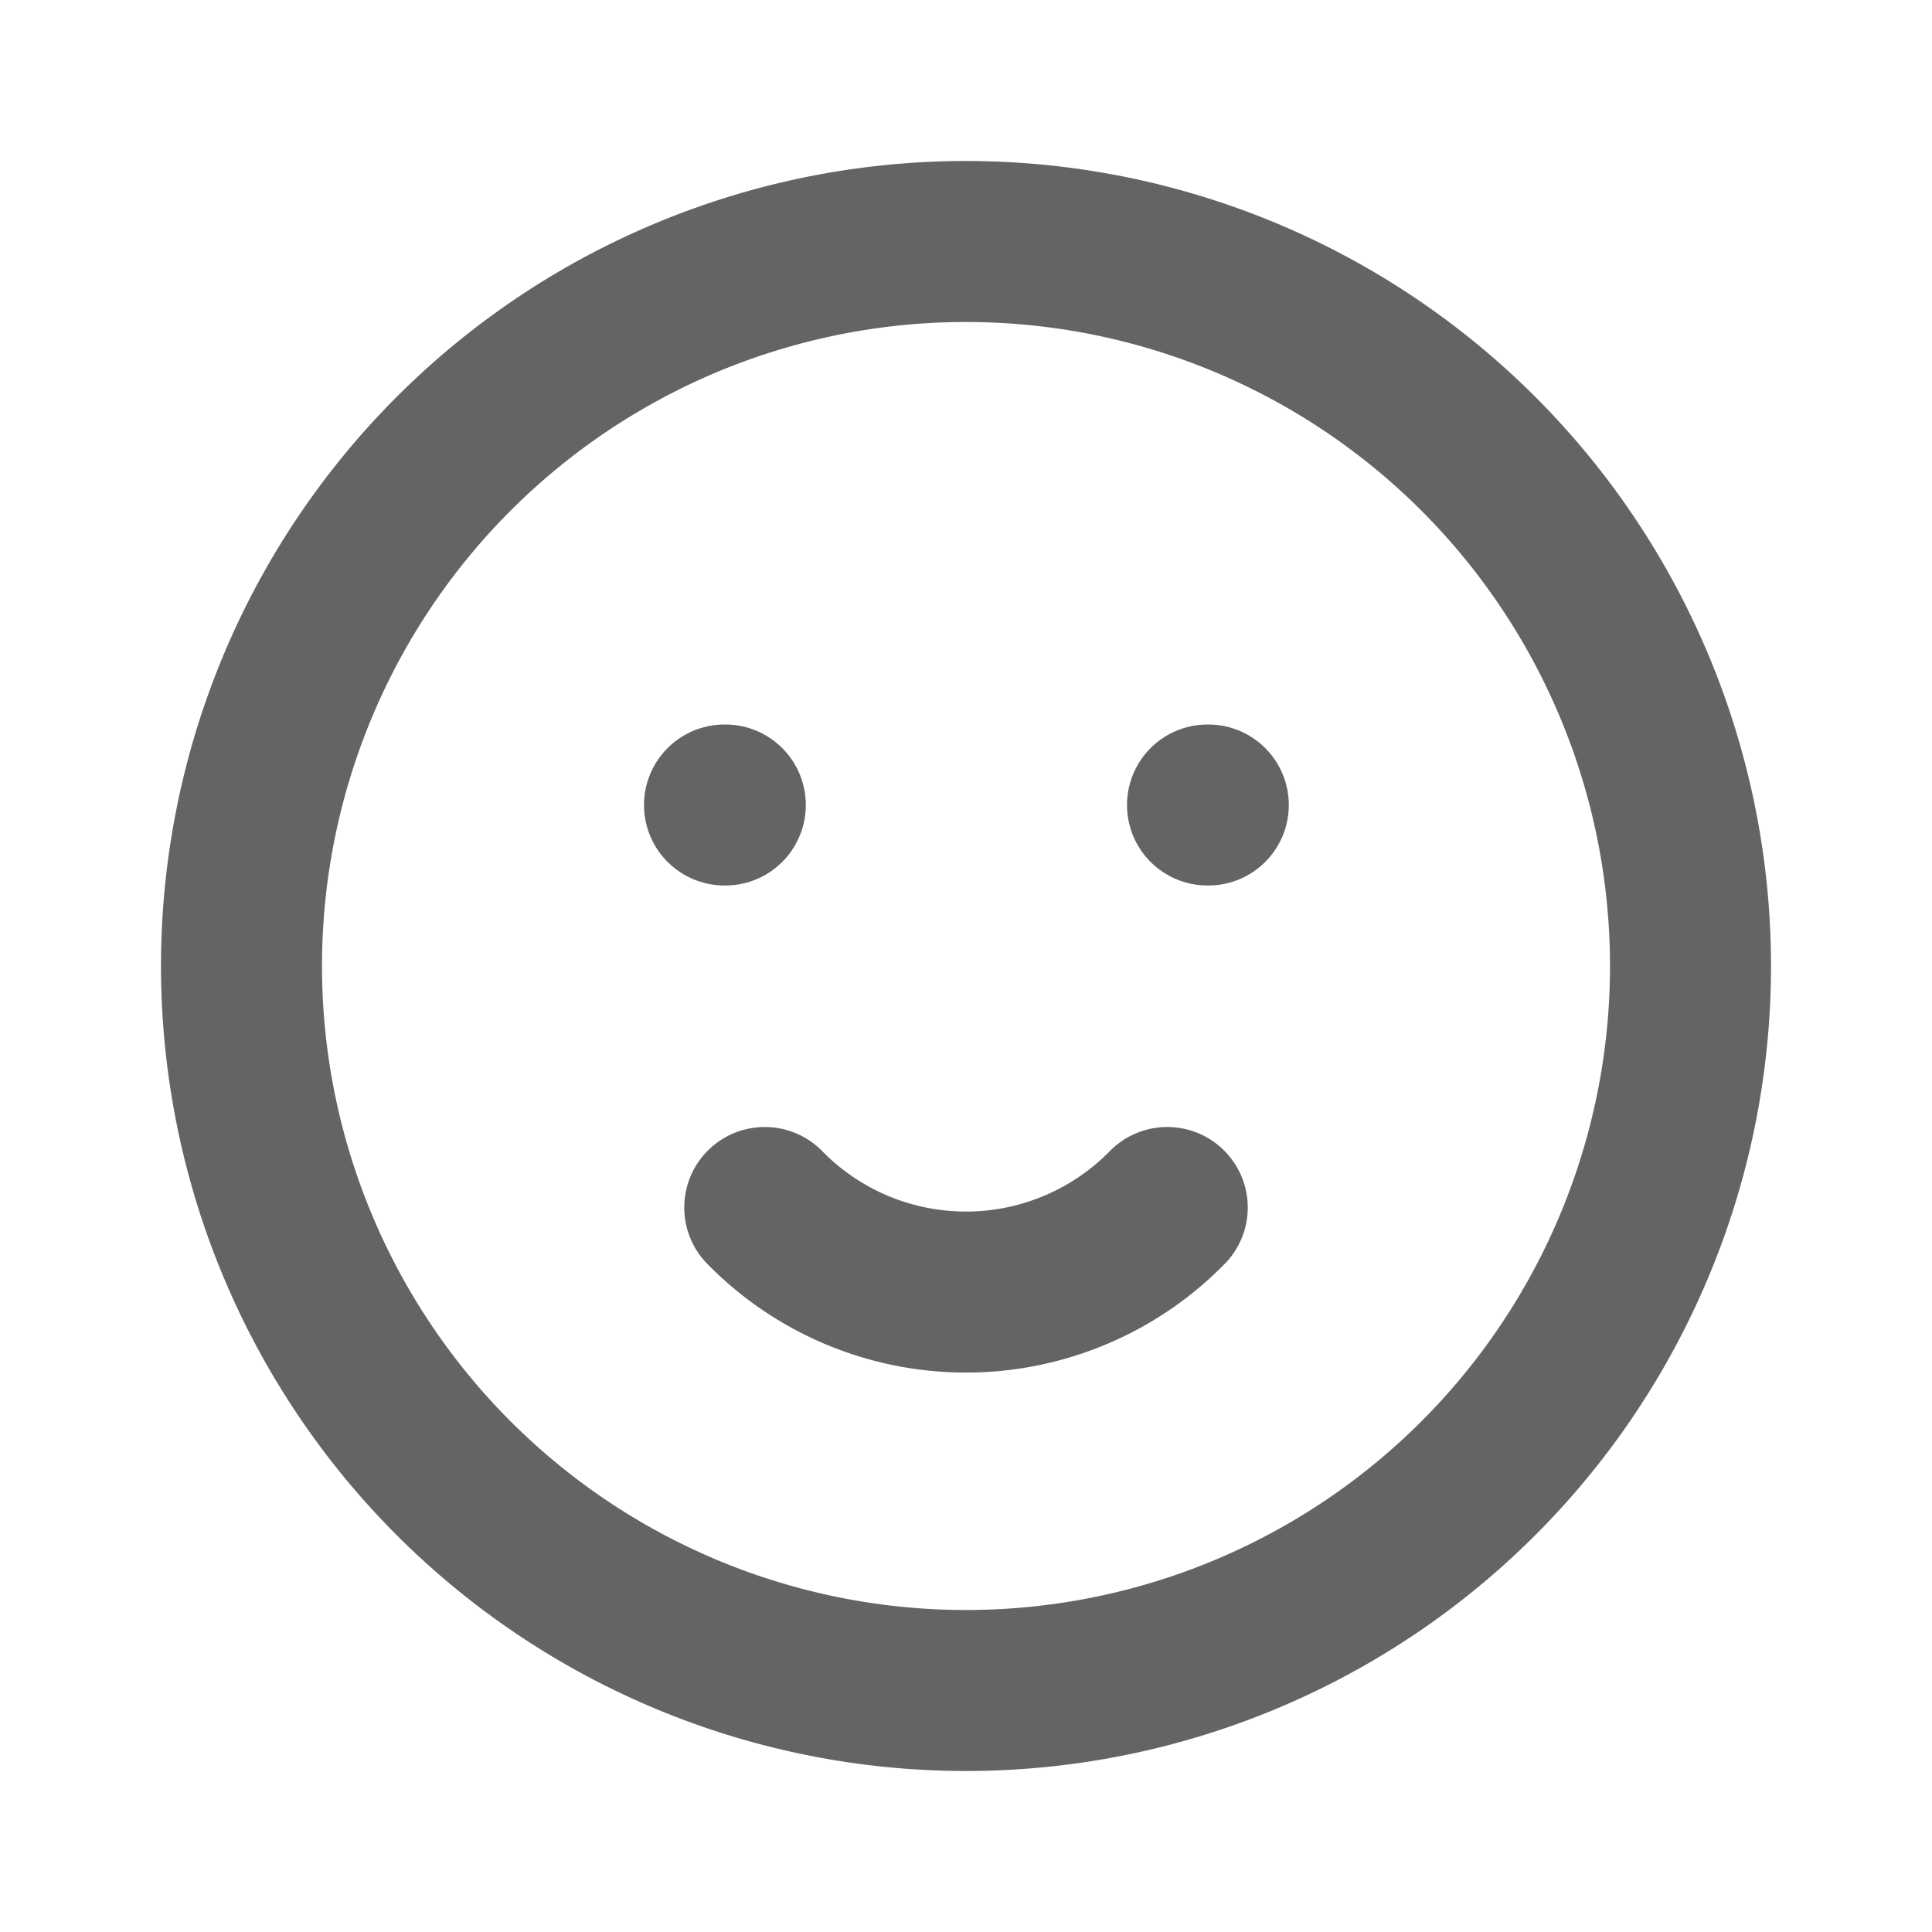 <svg  xmlns="http://www.w3.org/2000/svg"  width="24"  height="24"  viewBox="0 0 24 24"  fill="none"  stroke="#646464"  stroke-width="2"  stroke-linecap="round"  stroke-linejoin="round"  class="icon icon-tabler icons-tabler-outline icon-tabler-mood-smile"><path stroke="none" d="M0 0h24v24H0z" fill="none"/><path d="M12 12m-9 0a9 9 0 1 0 18 0a9 9 0 1 0 -18 0" /><path d="M9 10l.01 0" /><path d="M15 10l.01 0" /><path d="M9.5 15a3.5 3.5 0 0 0 5 0" /></svg>